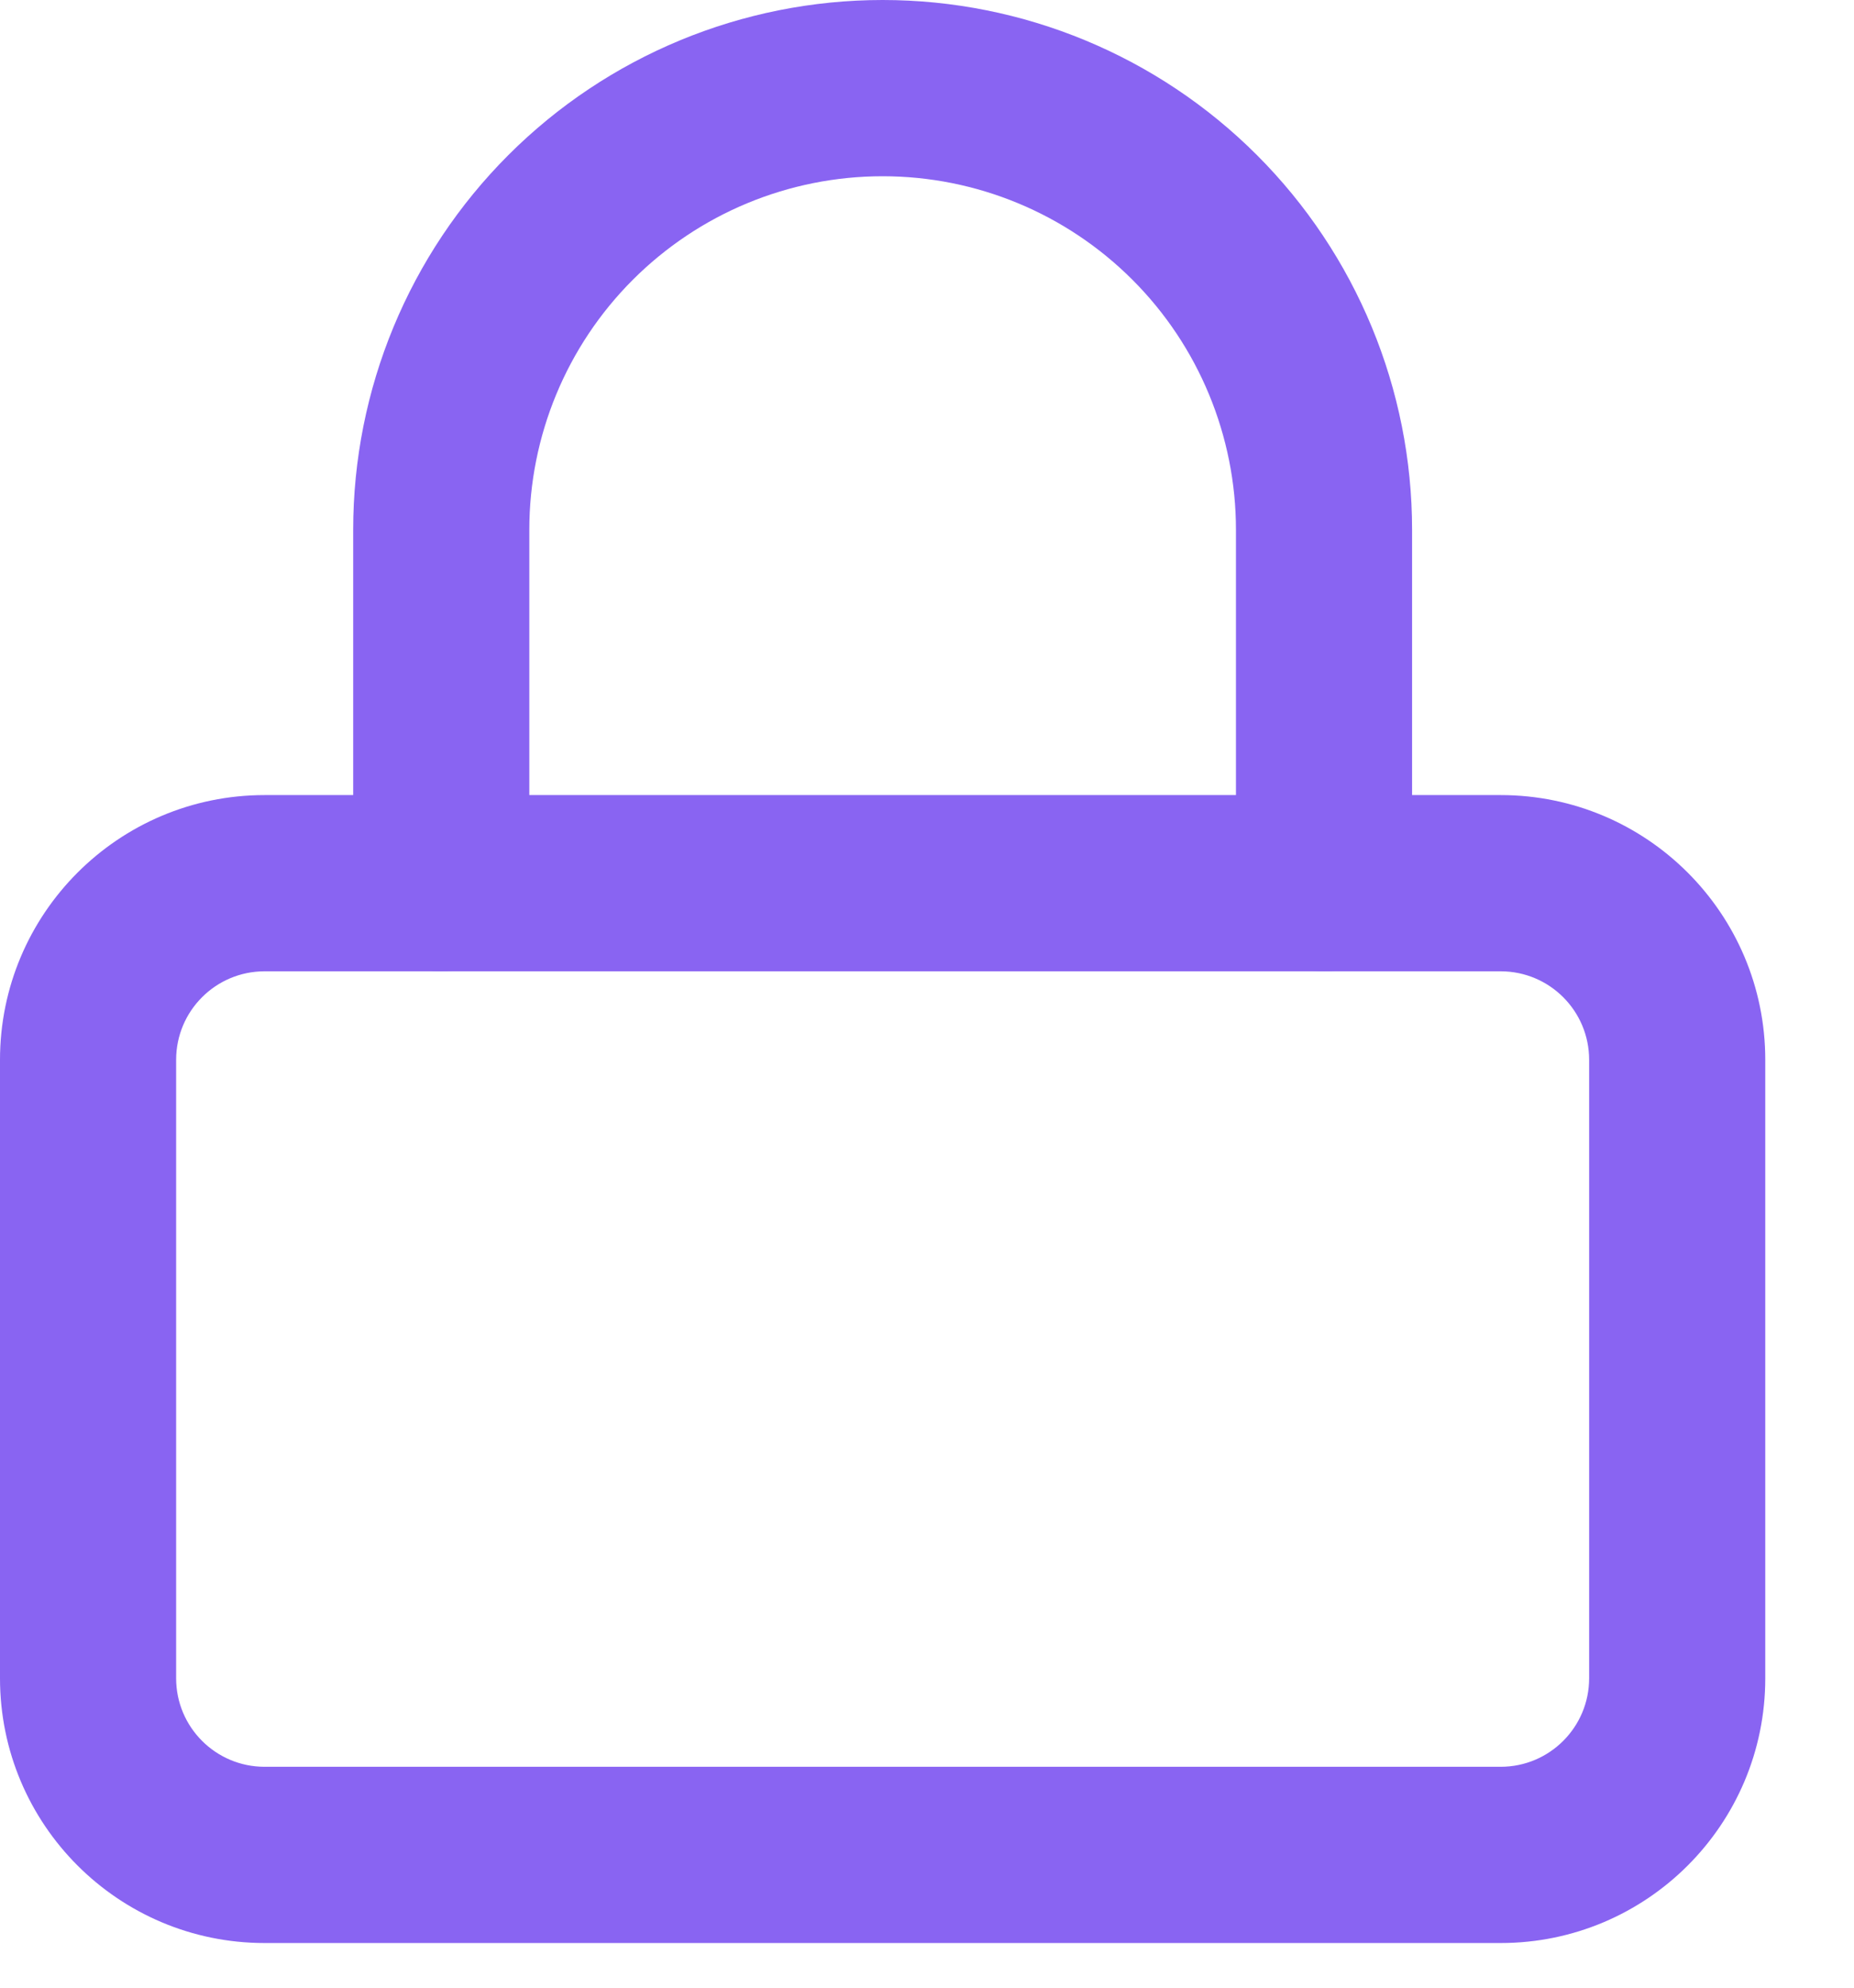 <svg width="14" height="15" viewBox="0 0 14 15" fill="none" xmlns="http://www.w3.org/2000/svg">
<path fill-rule="evenodd" clip-rule="evenodd" d="M1.998 7.33C1.629 7.33 1.33 7.629 1.33 7.998V12.665C1.33 13.034 1.629 13.333 1.998 13.333H11.332C11.701 13.333 12 13.034 12 12.665V7.998C12 7.629 11.701 7.33 11.332 7.33H1.998ZM0 7.998C0 6.895 0.895 6 1.998 6H11.332C12.435 6 13.33 6.895 13.33 7.998V12.665C13.33 13.769 12.435 14.663 11.332 14.663H1.998C0.895 14.663 0 13.769 0 12.665V7.998Z" fill="#8964F2"></path>
<path fill-rule="evenodd" clip-rule="evenodd" d="M6.665 1.33C5.957 1.33 5.279 1.611 4.778 2.112C4.278 2.612 3.997 3.291 3.997 3.998V6.665C3.997 7.032 3.699 7.33 3.332 7.33C2.964 7.33 2.667 7.032 2.667 6.665V3.998C2.667 2.938 3.088 1.921 3.838 1.171C4.588 0.421 5.605 0 6.665 0C7.725 0 8.742 0.421 9.492 1.171C10.242 1.921 10.663 2.938 10.663 3.998V6.665C10.663 7.032 10.366 7.33 9.998 7.33C9.631 7.33 9.333 7.032 9.333 6.665V3.998C9.333 3.291 9.052 2.612 8.552 2.112C8.051 1.611 7.373 1.33 6.665 1.33Z" fill="#8964F2"></path>
</svg>